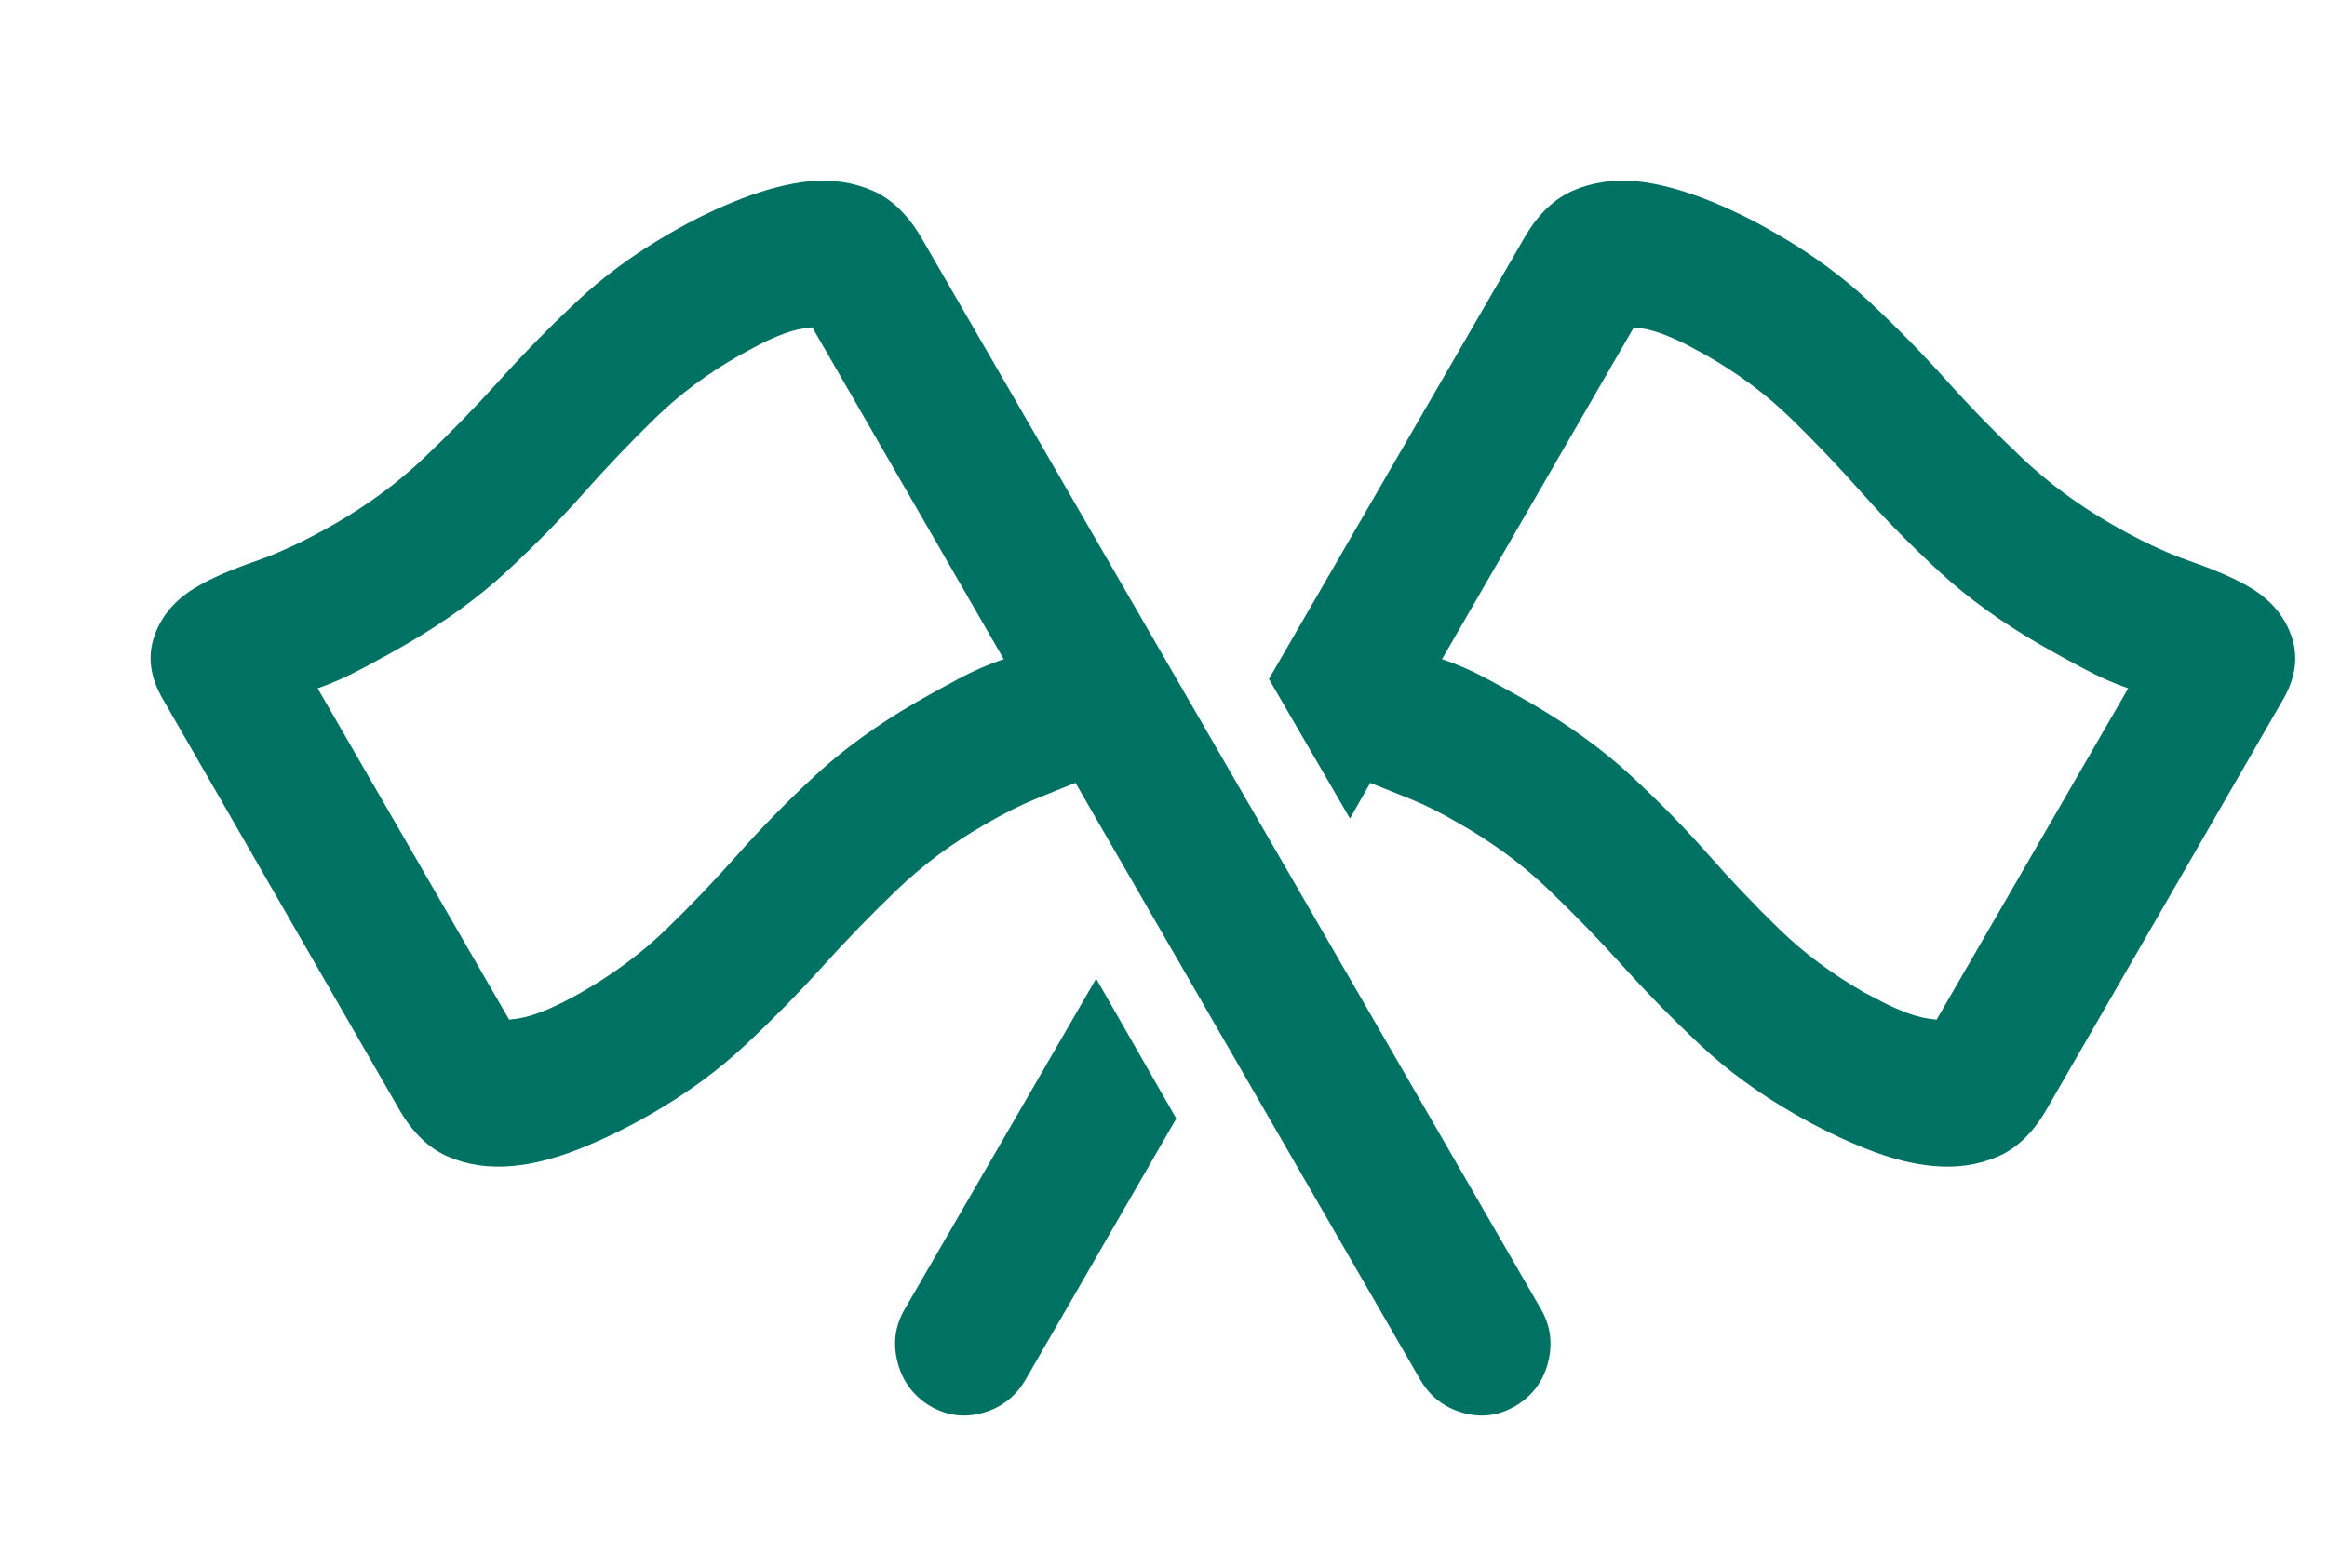 <?xml version="1.0" encoding="utf-8" ?>
<svg xmlns="http://www.w3.org/2000/svg" xmlns:xlink="http://www.w3.org/1999/xlink" width="89" height="60">
	<path fill="#007264"
		d="M58.956 50.115Q59.486 51.061 59.204 52.138Q58.922 53.214 57.963 53.788Q57.004 54.351 55.941 54.047Q54.878 53.744 54.314 52.774L41.134 29.95Q40.474 30.21 39.591 30.572Q38.709 30.935 37.699 31.524Q35.805 32.604 34.321 34.026Q32.837 35.448 31.451 36.985Q30.065 38.521 28.505 39.981Q26.944 41.44 24.917 42.61Q23.513 43.419 22.134 43.963Q20.756 44.506 19.618 44.605Q18.265 44.732 17.147 44.253Q16.03 43.775 15.264 42.435L6.224 26.739Q5.489 25.479 5.915 24.3Q6.34 23.12 7.573 22.424Q8.355 21.962 9.77 21.47Q11.186 20.978 12.837 20.021Q14.735 18.926 16.223 17.511Q17.712 16.096 19.098 14.558Q20.484 13.019 22.033 11.56Q23.581 10.1 25.608 8.931Q27.023 8.111 28.401 7.585Q29.78 7.059 30.918 6.939Q32.261 6.809 33.373 7.294Q34.485 7.78 35.261 9.13L58.956 50.115ZM38.39 25.218L31.067 12.523Q30.509 12.567 29.97 12.771Q29.431 12.975 29 13.206Q28.568 13.437 28.318 13.573Q26.472 14.62 25.062 15.992Q23.652 17.365 22.308 18.881Q20.965 20.397 19.353 21.884Q17.742 23.371 15.51 24.663Q14.767 25.091 13.864 25.571Q12.96 26.052 12.149 26.333L19.472 39.007Q20.03 38.963 20.562 38.765Q21.095 38.566 21.533 38.342Q21.971 38.118 22.207 37.981Q24.053 36.931 25.47 35.56Q26.887 34.189 28.236 32.666Q29.585 31.144 31.189 29.657Q32.794 28.17 35.016 26.878Q35.758 26.45 36.662 25.969Q37.565 25.488 38.39 25.218ZM48.532 25.975L58.281 9.13Q59.047 7.78 60.159 7.294Q61.271 6.809 62.624 6.939Q63.762 7.059 65.141 7.585Q66.52 8.111 67.924 8.931Q69.961 10.1 71.516 11.56Q73.072 13.019 74.451 14.558Q75.83 16.096 77.326 17.511Q78.821 18.926 80.705 20.021Q82.357 20.978 83.767 21.47Q85.177 21.962 85.97 22.424Q87.202 23.12 87.628 24.3Q88.053 25.479 87.332 26.739L78.278 42.435Q77.512 43.775 76.395 44.253Q75.277 44.732 73.924 44.605Q72.787 44.506 71.408 43.963Q70.029 43.419 68.625 42.61Q66.588 41.44 65.032 39.981Q63.477 38.521 62.091 36.985Q60.705 35.448 59.221 34.026Q57.737 32.604 55.844 31.524Q54.848 30.935 53.958 30.572Q53.068 30.21 52.408 29.95L51.632 31.314L48.532 25.975ZM55.152 25.218Q55.977 25.488 56.875 25.969Q57.774 26.45 58.516 26.878Q60.748 28.17 62.36 29.657Q63.971 31.144 65.313 32.666Q66.655 34.189 68.067 35.56Q69.479 36.931 71.325 37.981Q71.585 38.118 72.016 38.342Q72.448 38.566 72.98 38.765Q73.512 38.963 74.07 39.007L81.396 26.333Q80.582 26.052 79.678 25.571Q78.775 25.091 78.032 24.663Q75.801 23.371 74.189 21.884Q72.577 20.397 71.234 18.881Q69.891 17.365 68.48 15.992Q67.07 14.62 65.224 13.573Q64.974 13.437 64.543 13.206Q64.111 12.975 63.567 12.771Q63.023 12.567 62.489 12.523L55.152 25.218ZM44.989 42.792L39.228 52.774Q38.665 53.744 37.601 54.047Q36.538 54.351 35.569 53.788Q34.623 53.214 34.335 52.138Q34.046 51.061 34.585 50.115L41.924 37.439L44.989 42.792Z" />
</svg>

